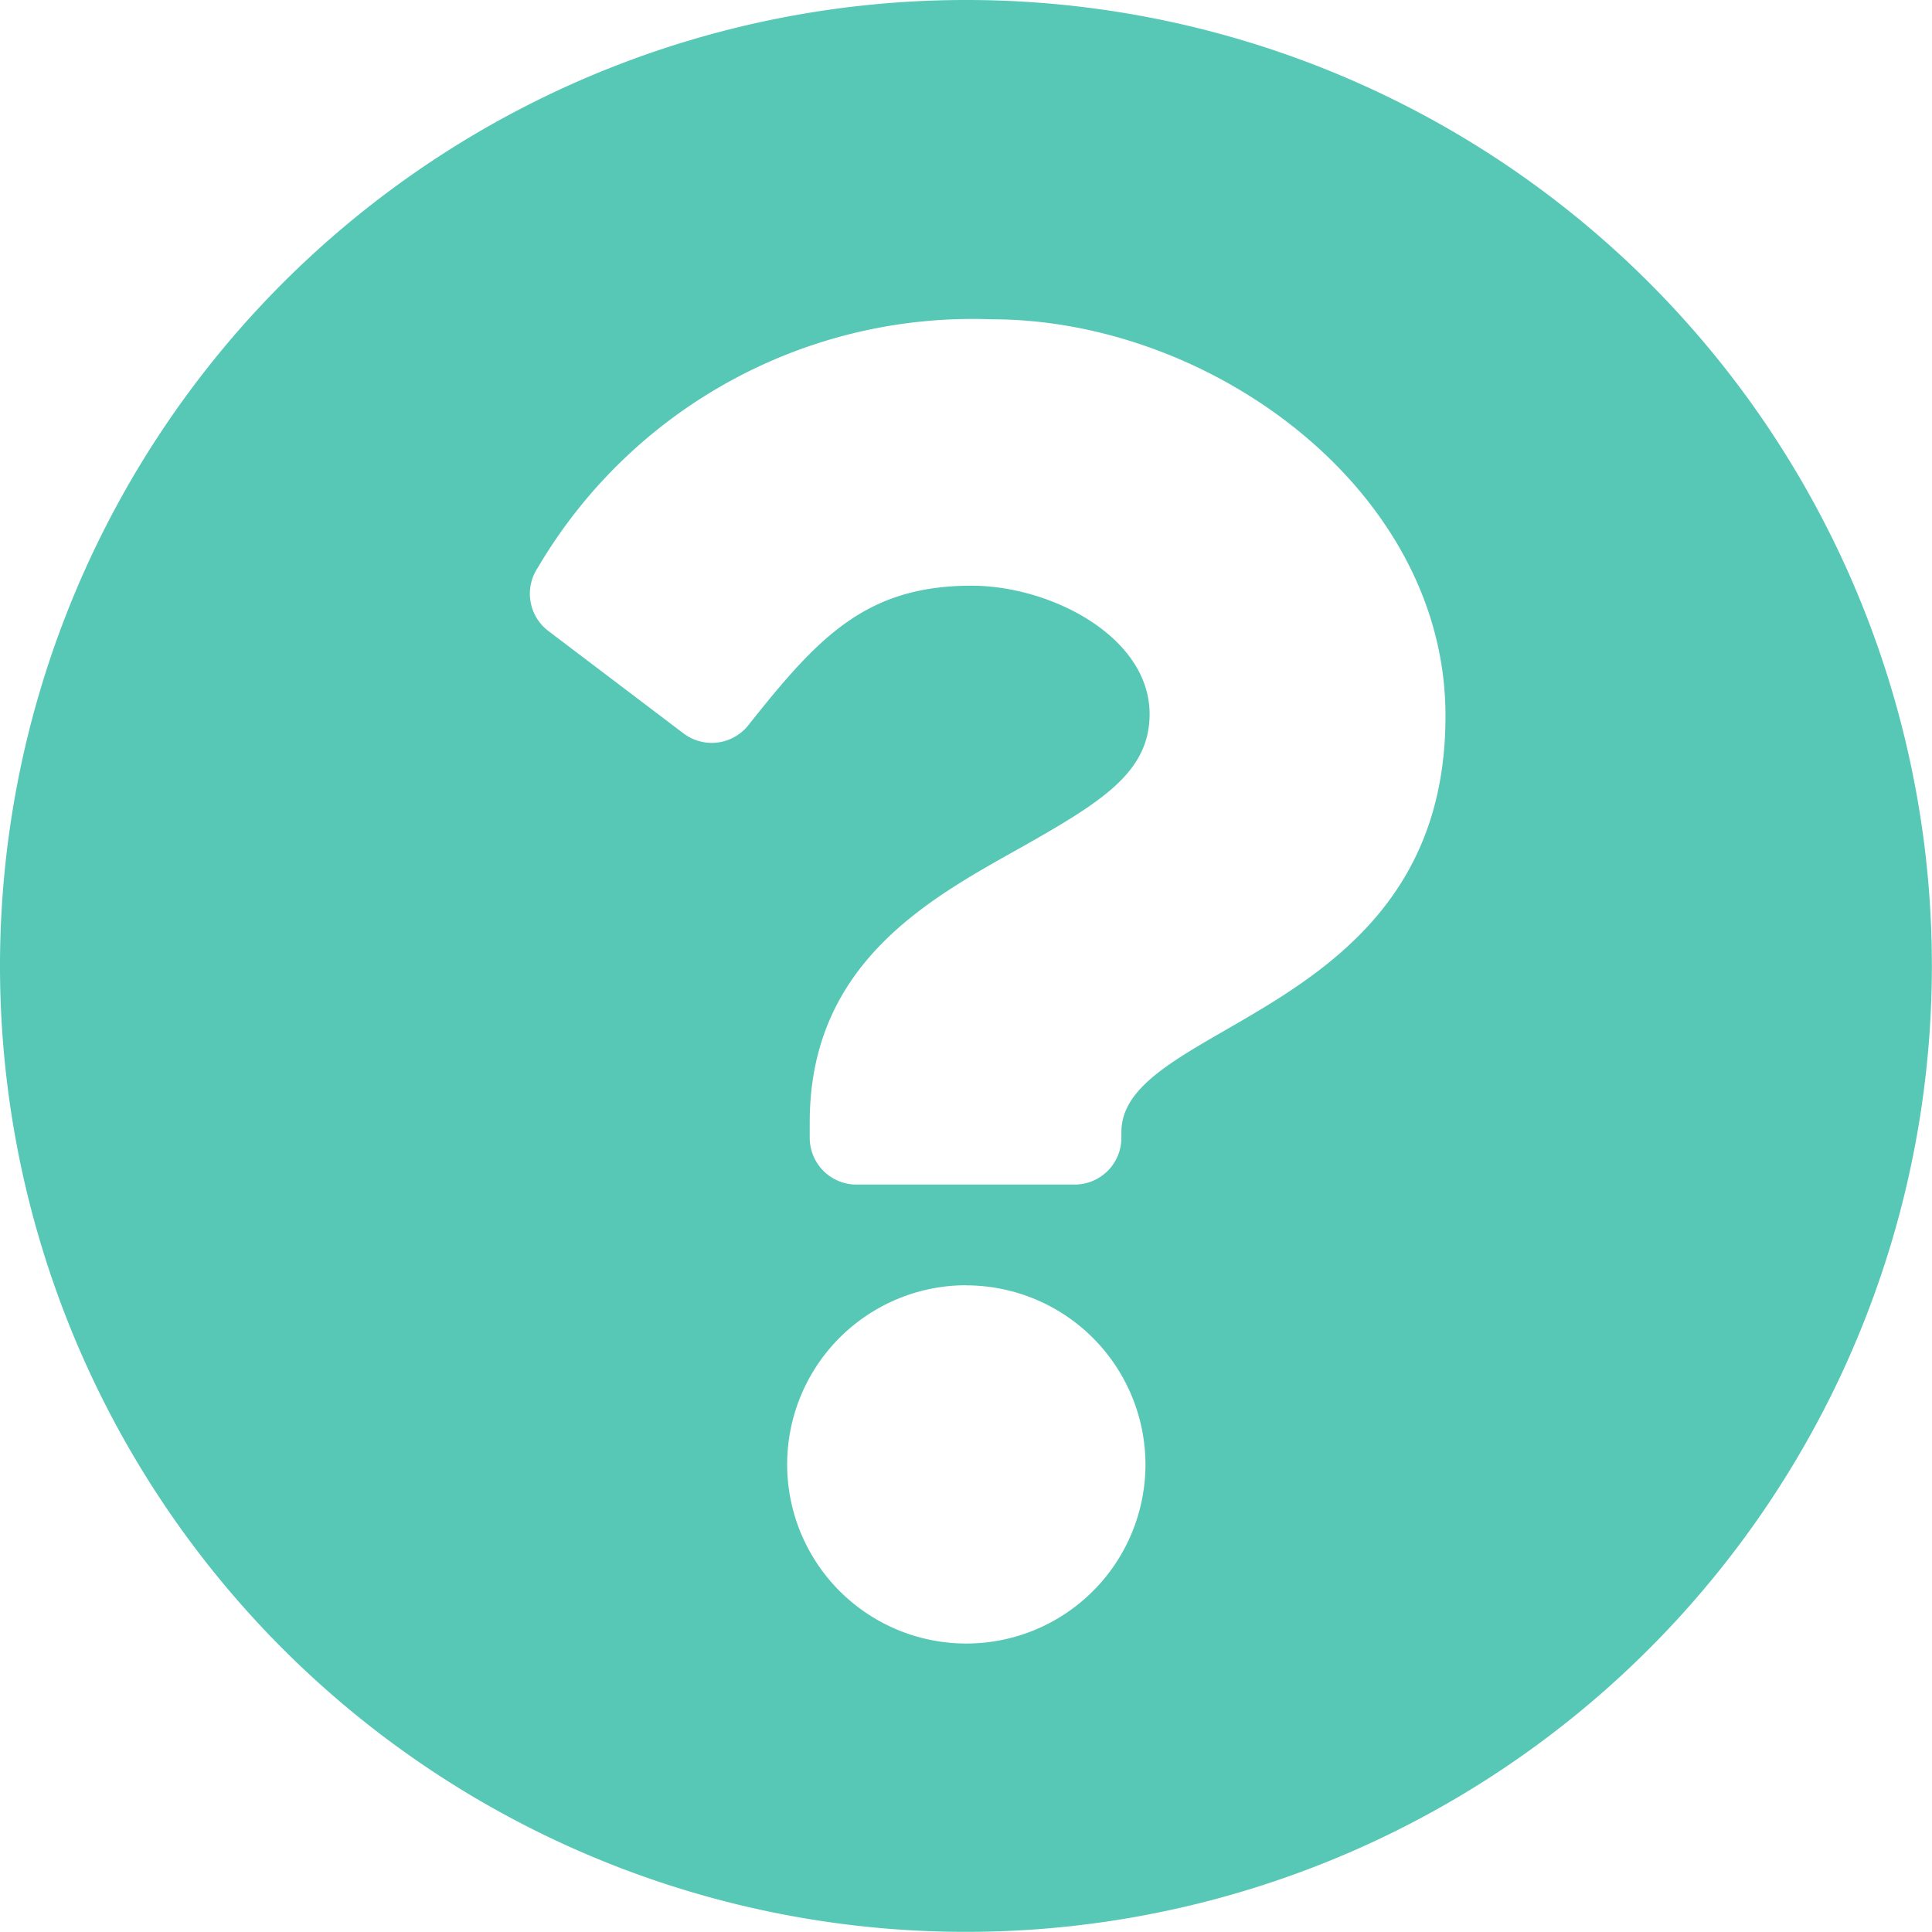 <svg xmlns="http://www.w3.org/2000/svg" width="15.411" height="15.411" viewBox="0 0 15.411 15.411">
  <path id="problemDone" d="M15.973,8.268A7.705,7.705,0,1,1,8.268.563,7.7,7.7,0,0,1,15.973,8.268ZM8.475,3.11A4.024,4.024,0,0,0,4.853,5.091a.373.373,0,0,0,.084.505l1.078.817a.373.373,0,0,0,.518-.066c.555-.7.936-1.112,1.78-1.112.635,0,1.42.409,1.42,1.024,0,.465-.384.7-1.011,1.056-.731.41-1.7.92-1.7,2.2v.124a.373.373,0,0,0,.373.373h1.74a.373.373,0,0,0,.373-.373V9.593c0-.884,2.585-.921,2.585-3.314C12.1,4.477,10.226,3.11,8.475,3.11Zm-.207,7.705A1.429,1.429,0,1,0,9.7,12.245,1.431,1.431,0,0,0,8.268,10.816Z" transform="translate(-0.563 -0.563)" fill="#57c8b6"/>
</svg>
